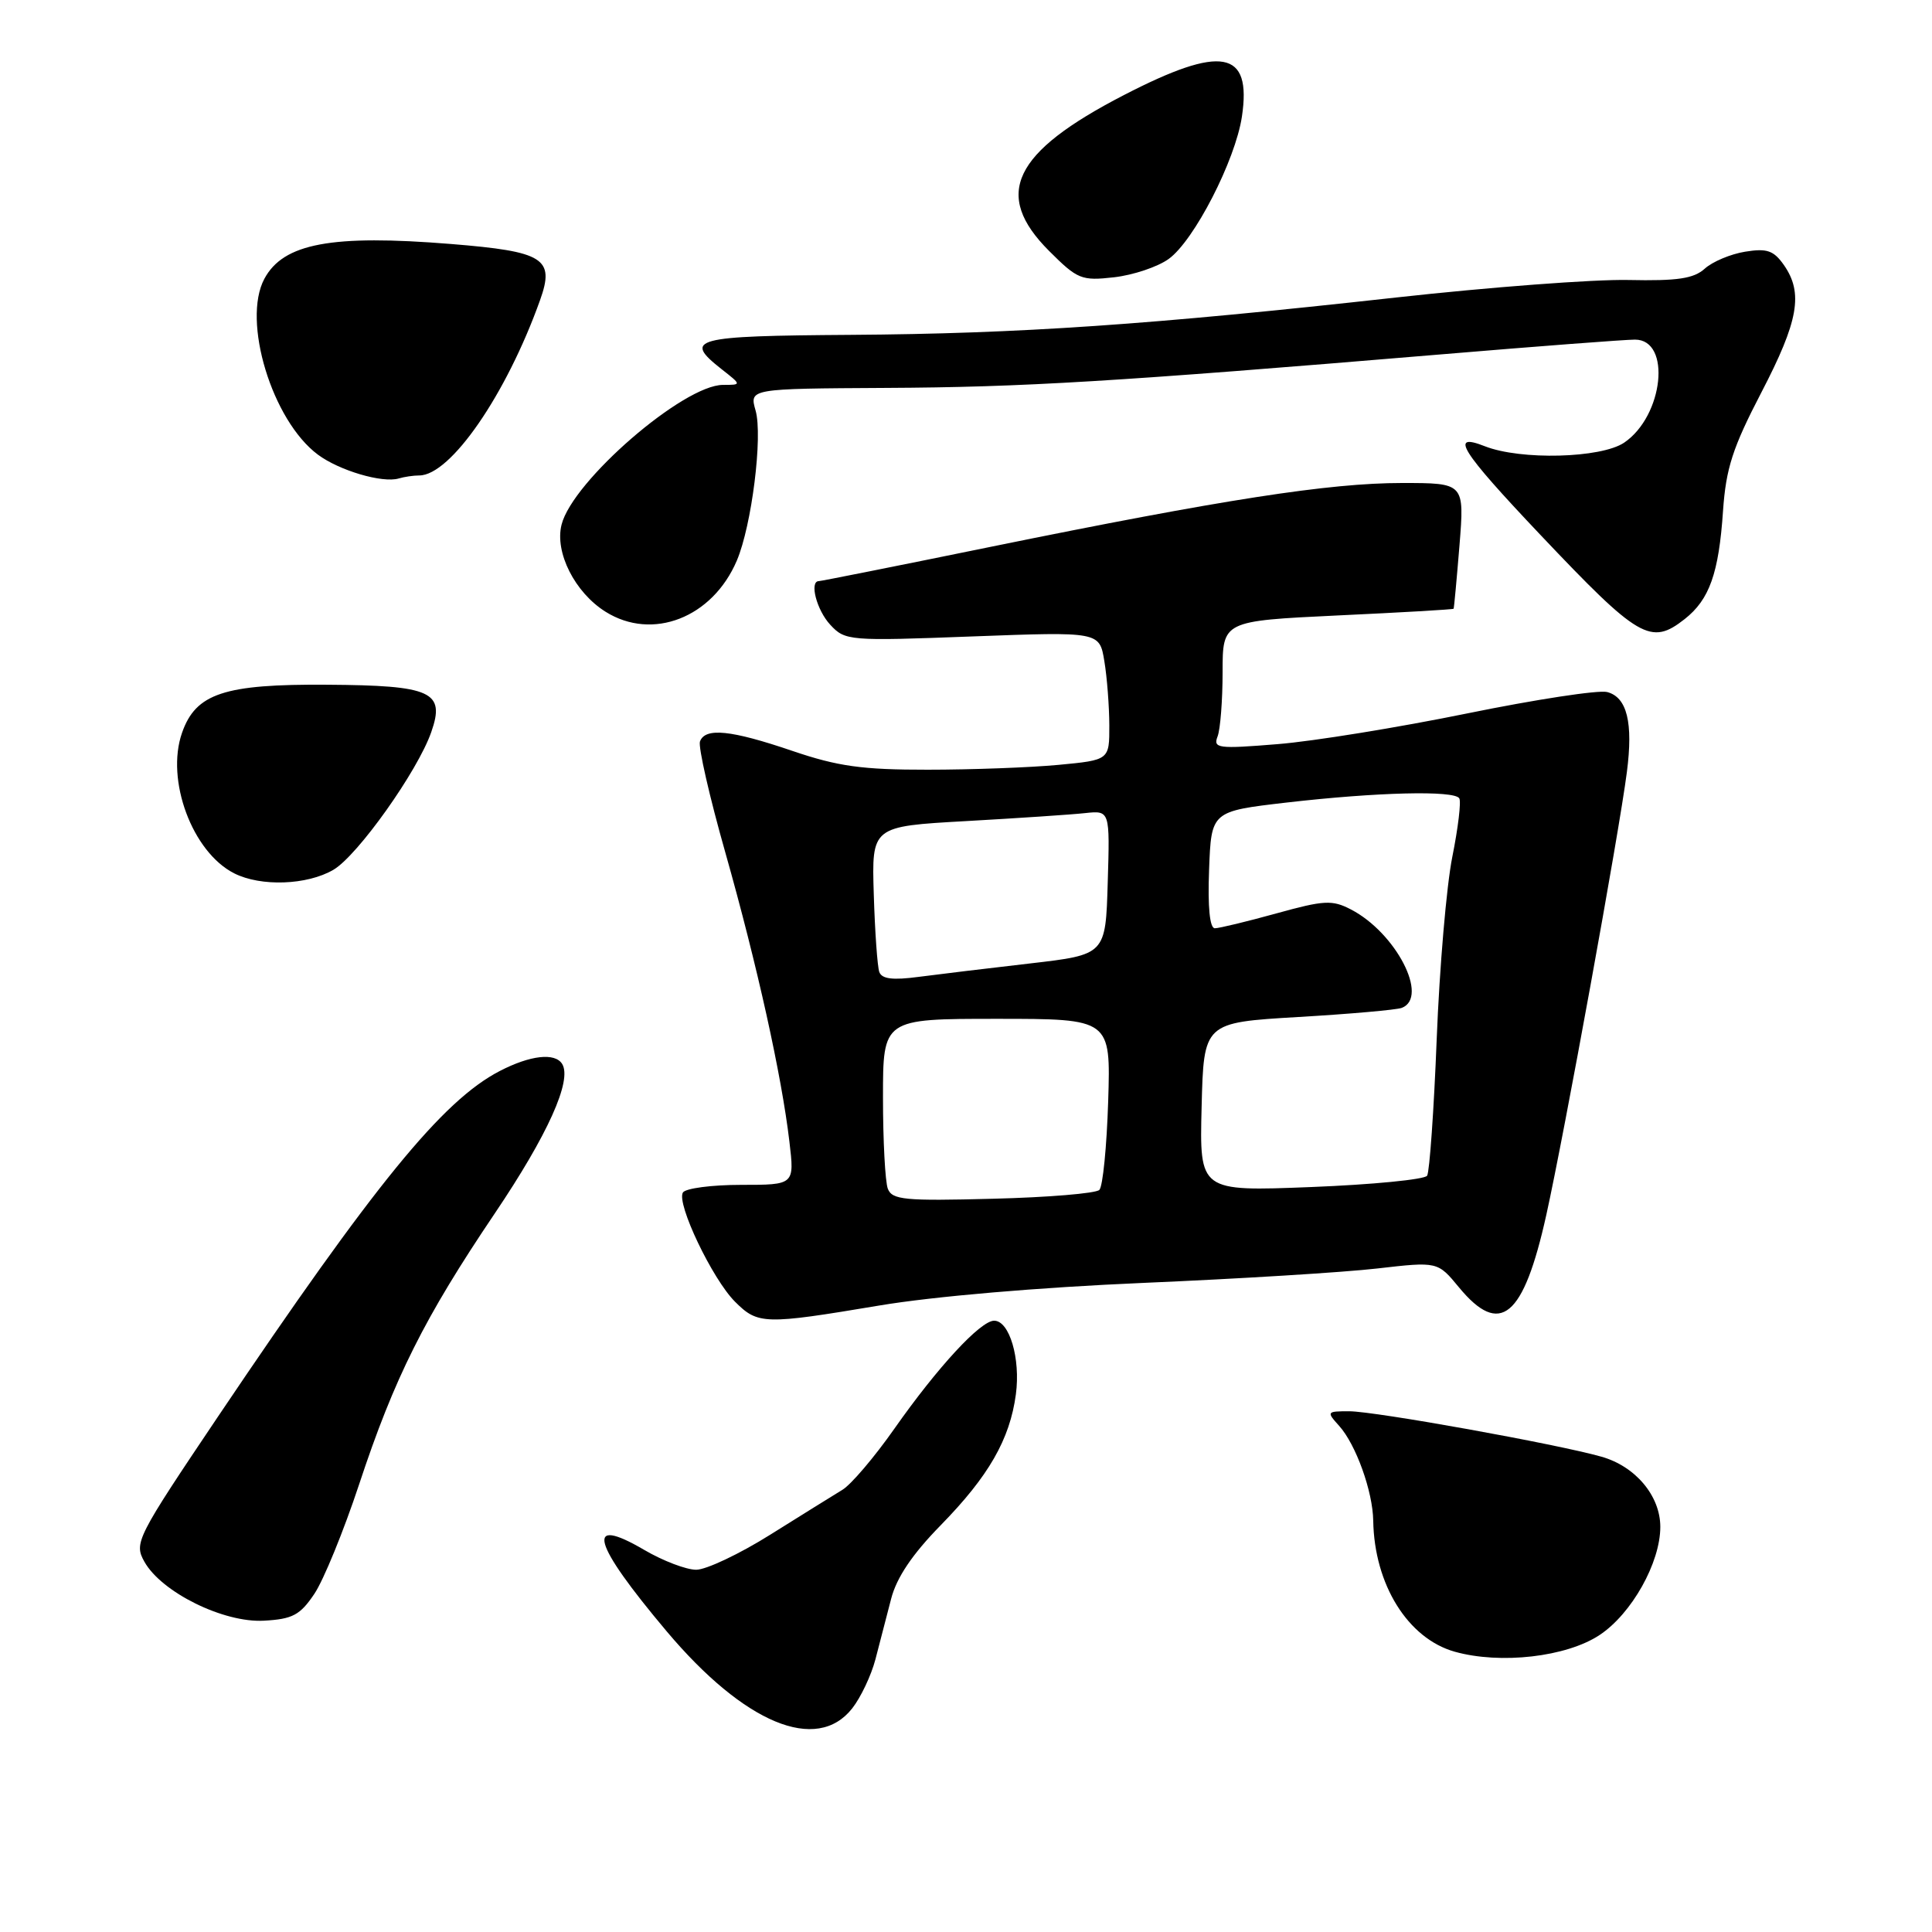 <?xml version="1.0" encoding="UTF-8" standalone="no"?>
<!DOCTYPE svg PUBLIC "-//W3C//DTD SVG 1.1//EN" "http://www.w3.org/Graphics/SVG/1.1/DTD/svg11.dtd" >
<svg xmlns="http://www.w3.org/2000/svg" xmlns:xlink="http://www.w3.org/1999/xlink" version="1.1" viewBox="0 0 256 256">
 <g >
 <path fill="currentColor"
d=" M 112.92 226.37 C 114.06 224.92 115.44 222.00 116.00 219.87 C 116.55 217.74 117.49 214.13 118.08 211.85 C 118.81 209.02 120.90 205.93 124.65 202.10 C 131.00 195.61 133.81 190.73 134.61 184.75 C 135.24 180.02 133.76 175.00 131.73 175.00 C 129.92 175.00 124.25 181.14 118.51 189.31 C 115.88 193.06 112.78 196.71 111.62 197.41 C 110.45 198.12 106.16 200.79 102.07 203.35 C 97.99 205.91 93.57 208.00 92.25 208.00 C 90.93 208.00 87.84 206.82 85.38 205.38 C 77.43 200.72 78.44 204.40 88.33 216.15 C 98.63 228.38 108.21 232.36 112.92 226.37 Z  M 211.95 216.65 C 216.20 213.84 220.00 207.07 220.00 202.32 C 220.00 198.22 216.72 194.30 212.20 193.02 C 206.29 191.34 182.17 187.00 178.78 187.00 C 175.79 187.00 175.75 187.06 177.44 188.93 C 179.66 191.39 181.90 197.61 181.96 201.50 C 182.10 209.96 186.55 217.11 192.76 218.86 C 198.82 220.56 207.56 219.56 211.95 216.65 Z  M 41.65 211.20 C 42.87 209.39 45.54 202.86 47.58 196.70 C 52.26 182.54 56.22 174.63 65.55 160.80 C 72.59 150.36 75.83 143.16 74.49 140.98 C 73.54 139.45 70.26 139.82 66.21 141.92 C 58.64 145.84 49.61 156.92 28.93 187.64 C 18.06 203.80 17.74 204.44 19.13 206.93 C 21.39 210.98 29.63 215.05 34.97 214.75 C 38.77 214.54 39.76 214.01 41.65 211.20 Z  M 116.50 172.99 C 123.69 171.78 137.72 170.58 151.50 169.99 C 164.15 169.45 178.10 168.59 182.50 168.08 C 190.50 167.16 190.50 167.16 193.32 170.58 C 198.77 177.18 201.87 174.61 204.89 161.00 C 207.26 150.32 214.55 110.28 215.57 102.30 C 216.42 95.74 215.59 92.39 212.96 91.70 C 211.83 91.40 203.49 92.68 194.42 94.53 C 185.36 96.38 174.06 98.22 169.31 98.60 C 161.37 99.25 160.72 99.16 161.34 97.57 C 161.70 96.62 162.00 92.79 162.00 89.06 C 162.00 82.28 162.00 82.28 177.25 81.55 C 185.64 81.16 192.55 80.76 192.61 80.66 C 192.67 80.57 193.02 76.79 193.39 72.25 C 194.05 64.00 194.05 64.00 185.77 64.00 C 176.11 64.00 162.05 66.18 131.26 72.46 C 119.03 74.96 108.79 77.00 108.51 77.00 C 107.21 77.00 108.21 80.85 110.02 82.79 C 111.99 84.91 112.48 84.95 128.87 84.33 C 145.69 83.70 145.69 83.70 146.33 87.60 C 146.69 89.74 146.98 93.57 146.99 96.11 C 147.00 100.71 147.00 100.71 140.25 101.35 C 136.54 101.70 128.74 101.99 122.93 101.99 C 114.26 102.00 111.02 101.55 105.00 99.50 C 96.84 96.72 93.44 96.38 92.75 98.25 C 92.50 98.94 94.01 105.58 96.12 113.00 C 100.34 127.92 103.57 142.50 104.60 151.27 C 105.28 157.00 105.28 157.00 98.20 157.00 C 94.30 157.00 90.84 157.46 90.49 158.01 C 89.60 159.45 94.39 169.48 97.39 172.48 C 100.43 175.52 101.27 175.54 116.50 172.99 Z  M 44.18 115.25 C 47.39 113.37 55.35 102.17 57.15 96.99 C 59.02 91.65 57.20 90.82 43.37 90.73 C 29.70 90.63 25.94 91.88 24.12 97.10 C 21.93 103.36 25.48 112.91 31.03 115.72 C 34.56 117.51 40.70 117.29 44.18 115.25 Z  M 223.23 82.03 C 226.51 79.45 227.75 75.97 228.31 67.69 C 228.70 62.06 229.58 59.33 233.39 52.00 C 238.32 42.52 238.97 38.83 236.37 35.11 C 235.02 33.19 234.13 32.88 231.24 33.35 C 229.32 33.66 226.92 34.67 225.90 35.59 C 224.43 36.92 222.29 37.24 215.77 37.10 C 211.22 37.00 197.38 38.05 185.00 39.42 C 152.49 43.03 135.09 44.22 112.75 44.37 C 91.78 44.51 90.46 44.86 95.63 48.93 C 98.27 51.00 98.27 51.00 95.81 51.00 C 90.57 51.00 75.86 63.73 74.41 69.52 C 73.48 73.19 76.17 78.51 80.24 81.06 C 86.45 84.95 94.40 81.86 97.63 74.29 C 99.61 69.64 101.09 57.81 100.12 54.40 C 99.29 51.50 99.29 51.50 117.39 51.40 C 135.59 51.31 147.65 50.58 190.91 46.96 C 203.78 45.88 215.36 45.00 216.64 45.00 C 221.50 45.00 220.43 55.13 215.20 58.66 C 212.13 60.72 201.50 61.00 196.75 59.13 C 192.00 57.26 193.50 59.67 204.09 70.85 C 217.16 84.65 218.73 85.57 223.23 82.03 Z  M 55.55 63.00 C 59.70 63.00 67.10 52.26 71.56 39.77 C 73.54 34.24 72.10 33.33 59.76 32.33 C 43.94 31.05 37.55 32.24 35.03 36.94 C 32.04 42.53 36.05 55.72 42.12 60.24 C 44.95 62.35 50.67 64.04 52.83 63.40 C 53.56 63.18 54.79 63.00 55.55 63.00 Z  M 154.86 34.31 C 158.23 31.88 163.69 21.25 164.56 15.45 C 165.88 6.63 161.89 5.90 148.92 12.60 C 134.20 20.20 131.53 25.77 139.01 33.25 C 142.78 37.02 143.30 37.23 147.63 36.74 C 150.16 36.45 153.41 35.36 154.86 34.31 Z  M 117.64 157.51 C 117.29 156.59 117.00 151.15 117.00 145.42 C 117.00 135.00 117.00 135.00 132.09 135.00 C 147.18 135.00 147.18 135.00 146.84 145.92 C 146.65 151.92 146.13 157.21 145.67 157.67 C 145.21 158.13 138.86 158.66 131.56 158.84 C 119.87 159.15 118.21 158.99 117.64 157.51 Z  M 159.22 146.69 C 159.50 135.50 159.50 135.50 171.99 134.76 C 178.86 134.36 185.05 133.81 185.74 133.55 C 189.39 132.15 184.96 123.58 178.99 120.50 C 176.53 119.22 175.44 119.28 169.13 121.03 C 165.22 122.11 161.55 123.00 160.97 123.00 C 160.30 123.00 160.02 120.20 160.21 115.25 C 160.50 107.50 160.50 107.50 170.50 106.34 C 182.47 104.96 192.70 104.71 193.36 105.78 C 193.63 106.20 193.21 109.69 192.44 113.53 C 191.67 117.36 190.74 128.24 190.37 137.69 C 190.00 147.14 189.42 155.29 189.10 155.79 C 188.77 156.29 181.85 156.97 173.72 157.29 C 158.94 157.87 158.94 157.87 159.22 146.69 Z  M 116.51 128.79 C 116.26 128.08 115.93 123.45 115.78 118.50 C 115.50 109.50 115.50 109.50 128.00 108.80 C 134.88 108.41 141.98 107.94 143.78 107.74 C 147.07 107.39 147.07 107.39 146.78 116.95 C 146.50 126.50 146.50 126.50 136.50 127.66 C 131.00 128.29 124.35 129.10 121.73 129.44 C 118.29 129.90 116.84 129.72 116.51 128.79 Z "/>
</g>
</svg>